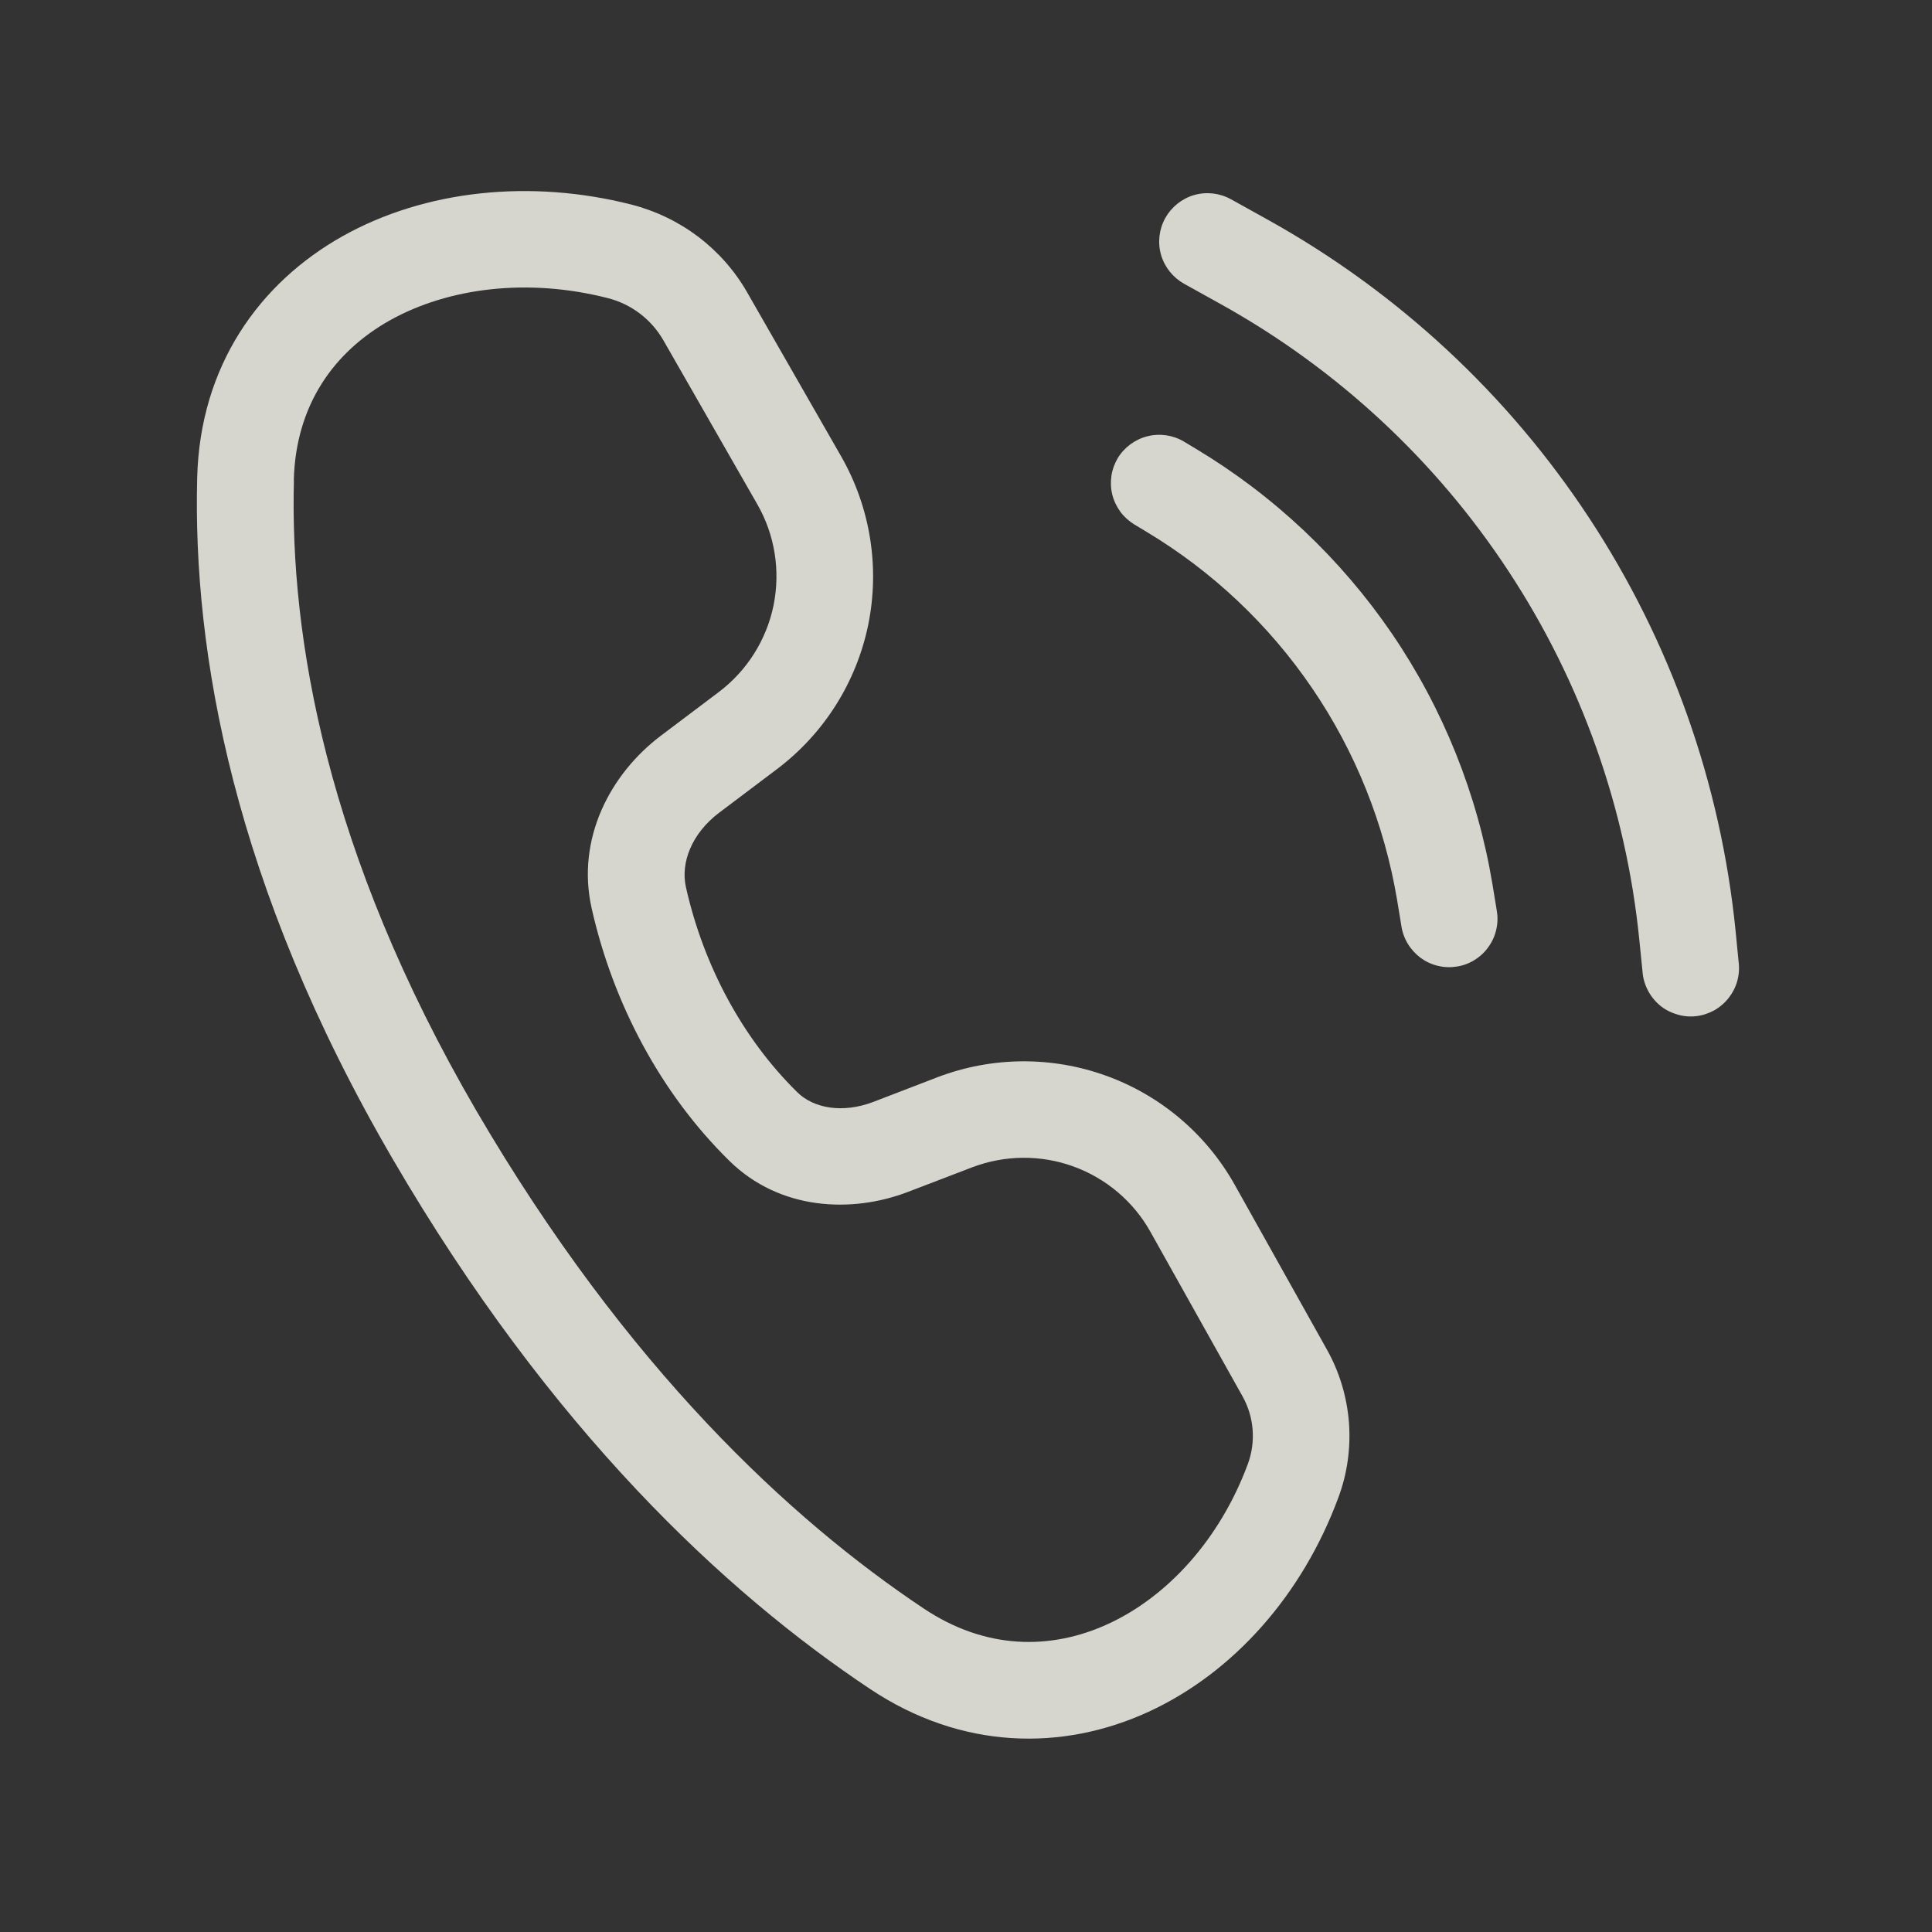 <svg xmlns="http://www.w3.org/2000/svg" width="15" height="15" viewBox="0 0 15 15" fill="none">
    <rect x="0" y="0" width="15" height="15" fill="#333333" stroke="none"/>
    <path d="M4.901 1.588C4.121 1.39 3.304 1.474 2.663 1.832C2.011 2.197 1.553 2.843 1.531 3.708C1.496 5.06 1.809 6.873 3.051 9.002C4.277 11.104 5.631 12.364 6.755 13.113C7.464 13.586 8.248 13.598 8.918 13.29C9.578 12.986 10.113 12.38 10.391 11.627C10.461 11.44 10.488 11.241 10.473 11.042C10.457 10.843 10.399 10.65 10.301 10.476L9.586 9.198C9.366 8.806 9.012 8.505 8.588 8.352C8.165 8.199 7.701 8.203 7.28 8.363L6.781 8.555C6.539 8.647 6.316 8.604 6.19 8.48C5.766 8.063 5.463 7.499 5.326 6.89C5.282 6.698 5.371 6.471 5.582 6.311L6.033 5.971C6.397 5.696 6.649 5.298 6.741 4.85C6.832 4.403 6.757 3.938 6.53 3.542L5.801 2.27C5.705 2.102 5.575 1.955 5.421 1.838C5.266 1.721 5.089 1.636 4.901 1.588ZM2.281 3.728C2.296 3.147 2.59 2.732 3.029 2.486C3.481 2.234 4.097 2.156 4.717 2.314C4.901 2.36 5.057 2.479 5.151 2.643L5.879 3.914C6.016 4.152 6.06 4.431 6.006 4.699C5.951 4.968 5.8 5.207 5.582 5.372L5.131 5.712C4.741 6.006 4.471 6.51 4.594 7.054C4.76 7.79 5.129 8.489 5.664 9.014C6.056 9.398 6.614 9.421 7.049 9.254L7.548 9.063C7.8 8.967 8.079 8.964 8.333 9.056C8.587 9.148 8.8 9.328 8.932 9.564L9.647 10.841C9.737 11.002 9.752 11.194 9.688 11.367C9.47 11.955 9.062 12.397 8.604 12.608C8.156 12.814 7.65 12.808 7.171 12.488C6.143 11.802 4.868 10.626 3.698 8.623C2.528 6.614 2.25 4.938 2.282 3.728L2.281 3.728Z" fill="#FFFDF5" fill-opacity="0.8"/>
    <path d="M9.557 1.547C9.47 1.499 9.368 1.487 9.272 1.514C9.176 1.542 9.096 1.606 9.047 1.693C8.999 1.78 8.987 1.882 9.014 1.978C9.042 2.074 9.106 2.154 9.193 2.203L9.481 2.363C10.38 2.863 11.146 3.573 11.711 4.433C12.277 5.293 12.626 6.277 12.728 7.301L12.752 7.538C12.755 7.588 12.768 7.638 12.791 7.683C12.813 7.728 12.845 7.769 12.883 7.802C12.921 7.835 12.966 7.859 13.015 7.874C13.063 7.89 13.114 7.895 13.164 7.89C13.215 7.885 13.263 7.869 13.308 7.845C13.352 7.82 13.391 7.787 13.422 7.747C13.453 7.707 13.476 7.662 13.489 7.613C13.502 7.564 13.505 7.513 13.498 7.463L13.475 7.227C13.36 6.082 12.97 4.982 12.338 4.021C11.706 3.06 10.85 2.266 9.845 1.707L9.557 1.547Z" fill="#FFFDF5" fill-opacity="0.8"/>
    <path d="M8.678 3.557C8.73 3.472 8.813 3.411 8.909 3.387C9.006 3.363 9.108 3.378 9.193 3.429L9.286 3.485C9.891 3.848 10.41 4.338 10.808 4.921C11.205 5.504 11.471 6.167 11.587 6.863L11.62 7.064C11.629 7.113 11.629 7.163 11.618 7.212C11.608 7.261 11.588 7.307 11.559 7.348C11.531 7.389 11.495 7.424 11.452 7.451C11.41 7.478 11.363 7.496 11.313 7.504C11.264 7.512 11.214 7.511 11.165 7.499C11.116 7.488 11.07 7.466 11.03 7.437C10.99 7.407 10.956 7.37 10.93 7.327C10.904 7.284 10.887 7.237 10.88 7.187L10.847 6.987C10.748 6.398 10.524 5.837 10.188 5.344C9.852 4.85 9.412 4.435 8.9 4.128L8.807 4.072C8.765 4.046 8.728 4.013 8.699 3.974C8.67 3.934 8.648 3.889 8.636 3.841C8.624 3.793 8.622 3.744 8.629 3.695C8.636 3.646 8.653 3.6 8.678 3.557Z" fill="#FFFDF5" fill-opacity="0.8"/>
</svg>